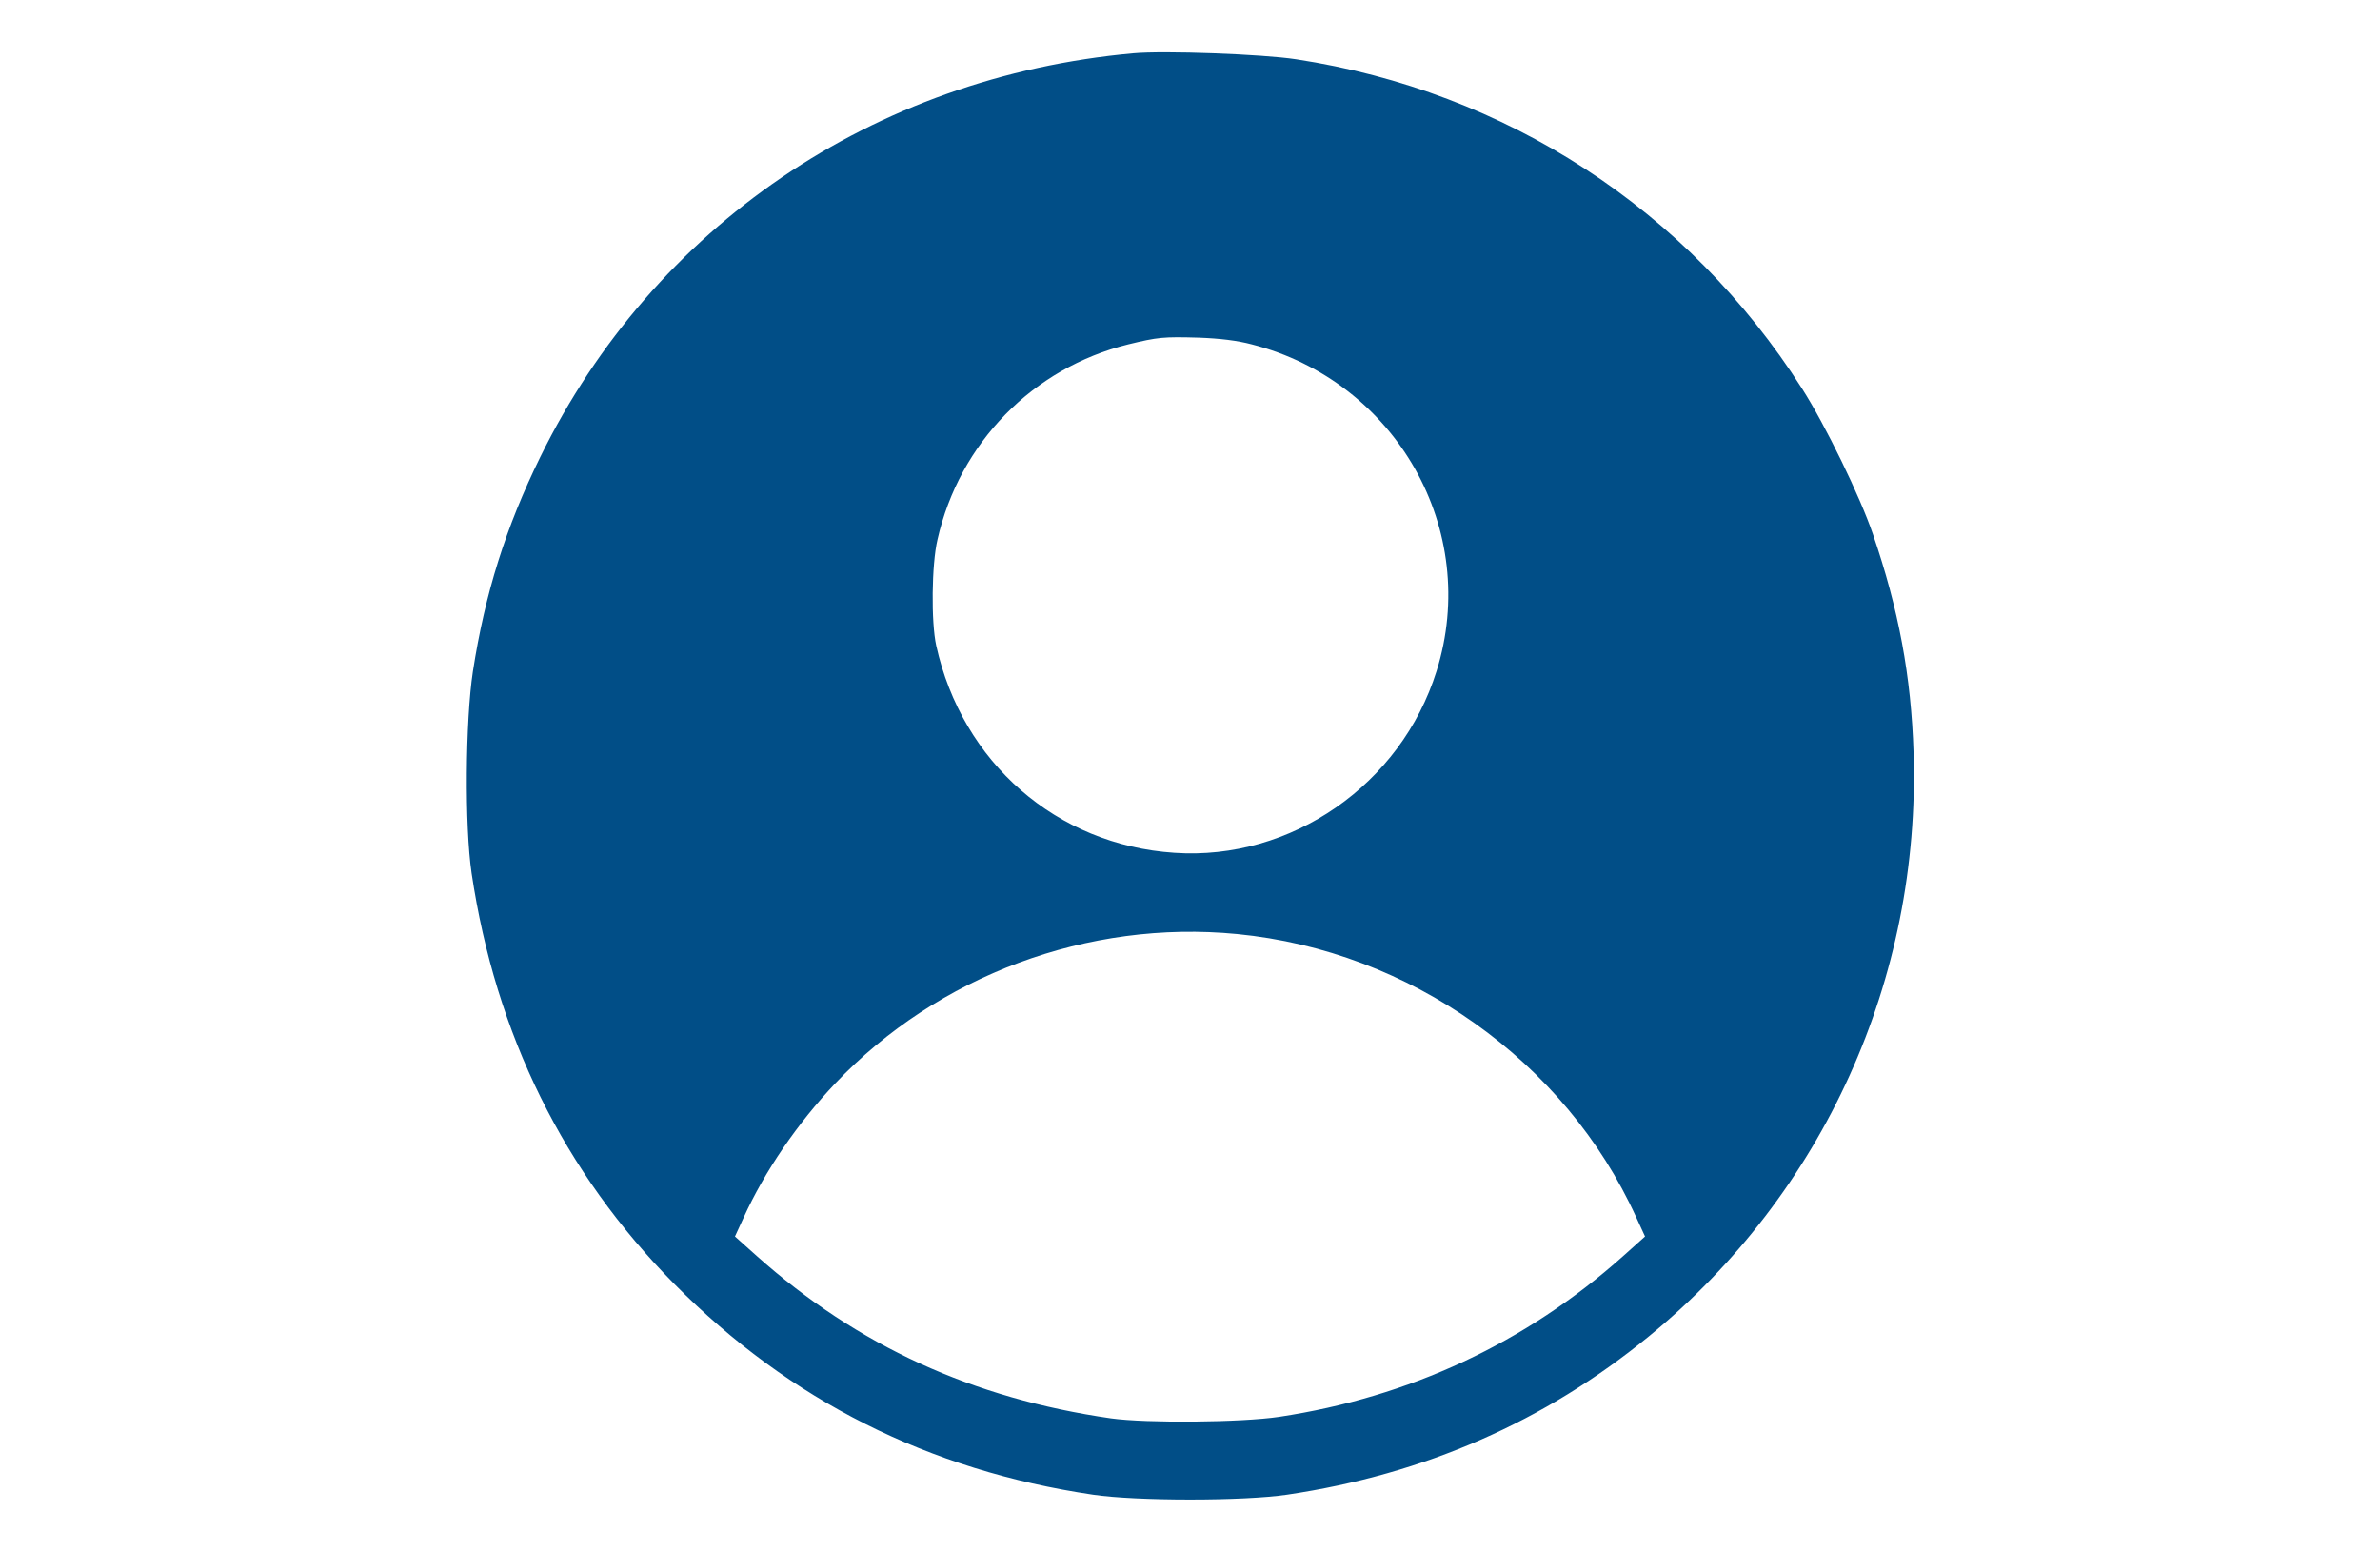 <?xml version="1.0" standalone="no"?>
<!DOCTYPE svg PUBLIC "-//W3C//DTD SVG 20010904//EN"
 "http://www.w3.org/TR/2001/REC-SVG-20010904/DTD/svg10.dtd">
<svg version="1.0" xmlns="http://www.w3.org/2000/svg"
 width="920pt" height="600pt" viewBox="0 0 920 600"
 preserveAspectRatio="xMidYMid meet">

<g transform="translate(0,600) scale(0.1,-0.1)"
fill="#014e87" stroke="none">
<path d="M4380 5794 c-1004 -91 -1853 -668 -2291 -1559 -134 -273 -214 -528
-261 -830 -29 -190 -32 -598 -5 -780 93 -622 356 -1156 785 -1589 445 -449
982 -719 1617 -813 169 -25 581 -25 750 0 532 79 996 282 1400 613 675 553
1049 1380 1022 2254 -9 297 -58 556 -157 845 -50 147 -185 424 -274 563 -441
692 -1144 1149 -1956 1273 -131 20 -511 34 -630 23z m459 -1125 c559 -143 885
-719 714 -1263 -137 -438 -562 -733 -1013 -702 -456 30 -821 349 -921 801 -20
91 -18 313 5 410 85 374 369 663 737 754 115 28 136 30 274 26 80 -3 148 -11
204 -26z m-57 -2279 c668 -65 1268 -490 1543 -1095 l34 -74 -86 -77 c-376
-335 -825 -544 -1328 -620 -147 -22 -513 -25 -650 -6 -535 77 -979 280 -1369
627 l-85 76 34 74 c81 178 208 364 354 518 396 417 977 633 1553 577z"/>
</g>
</svg>

